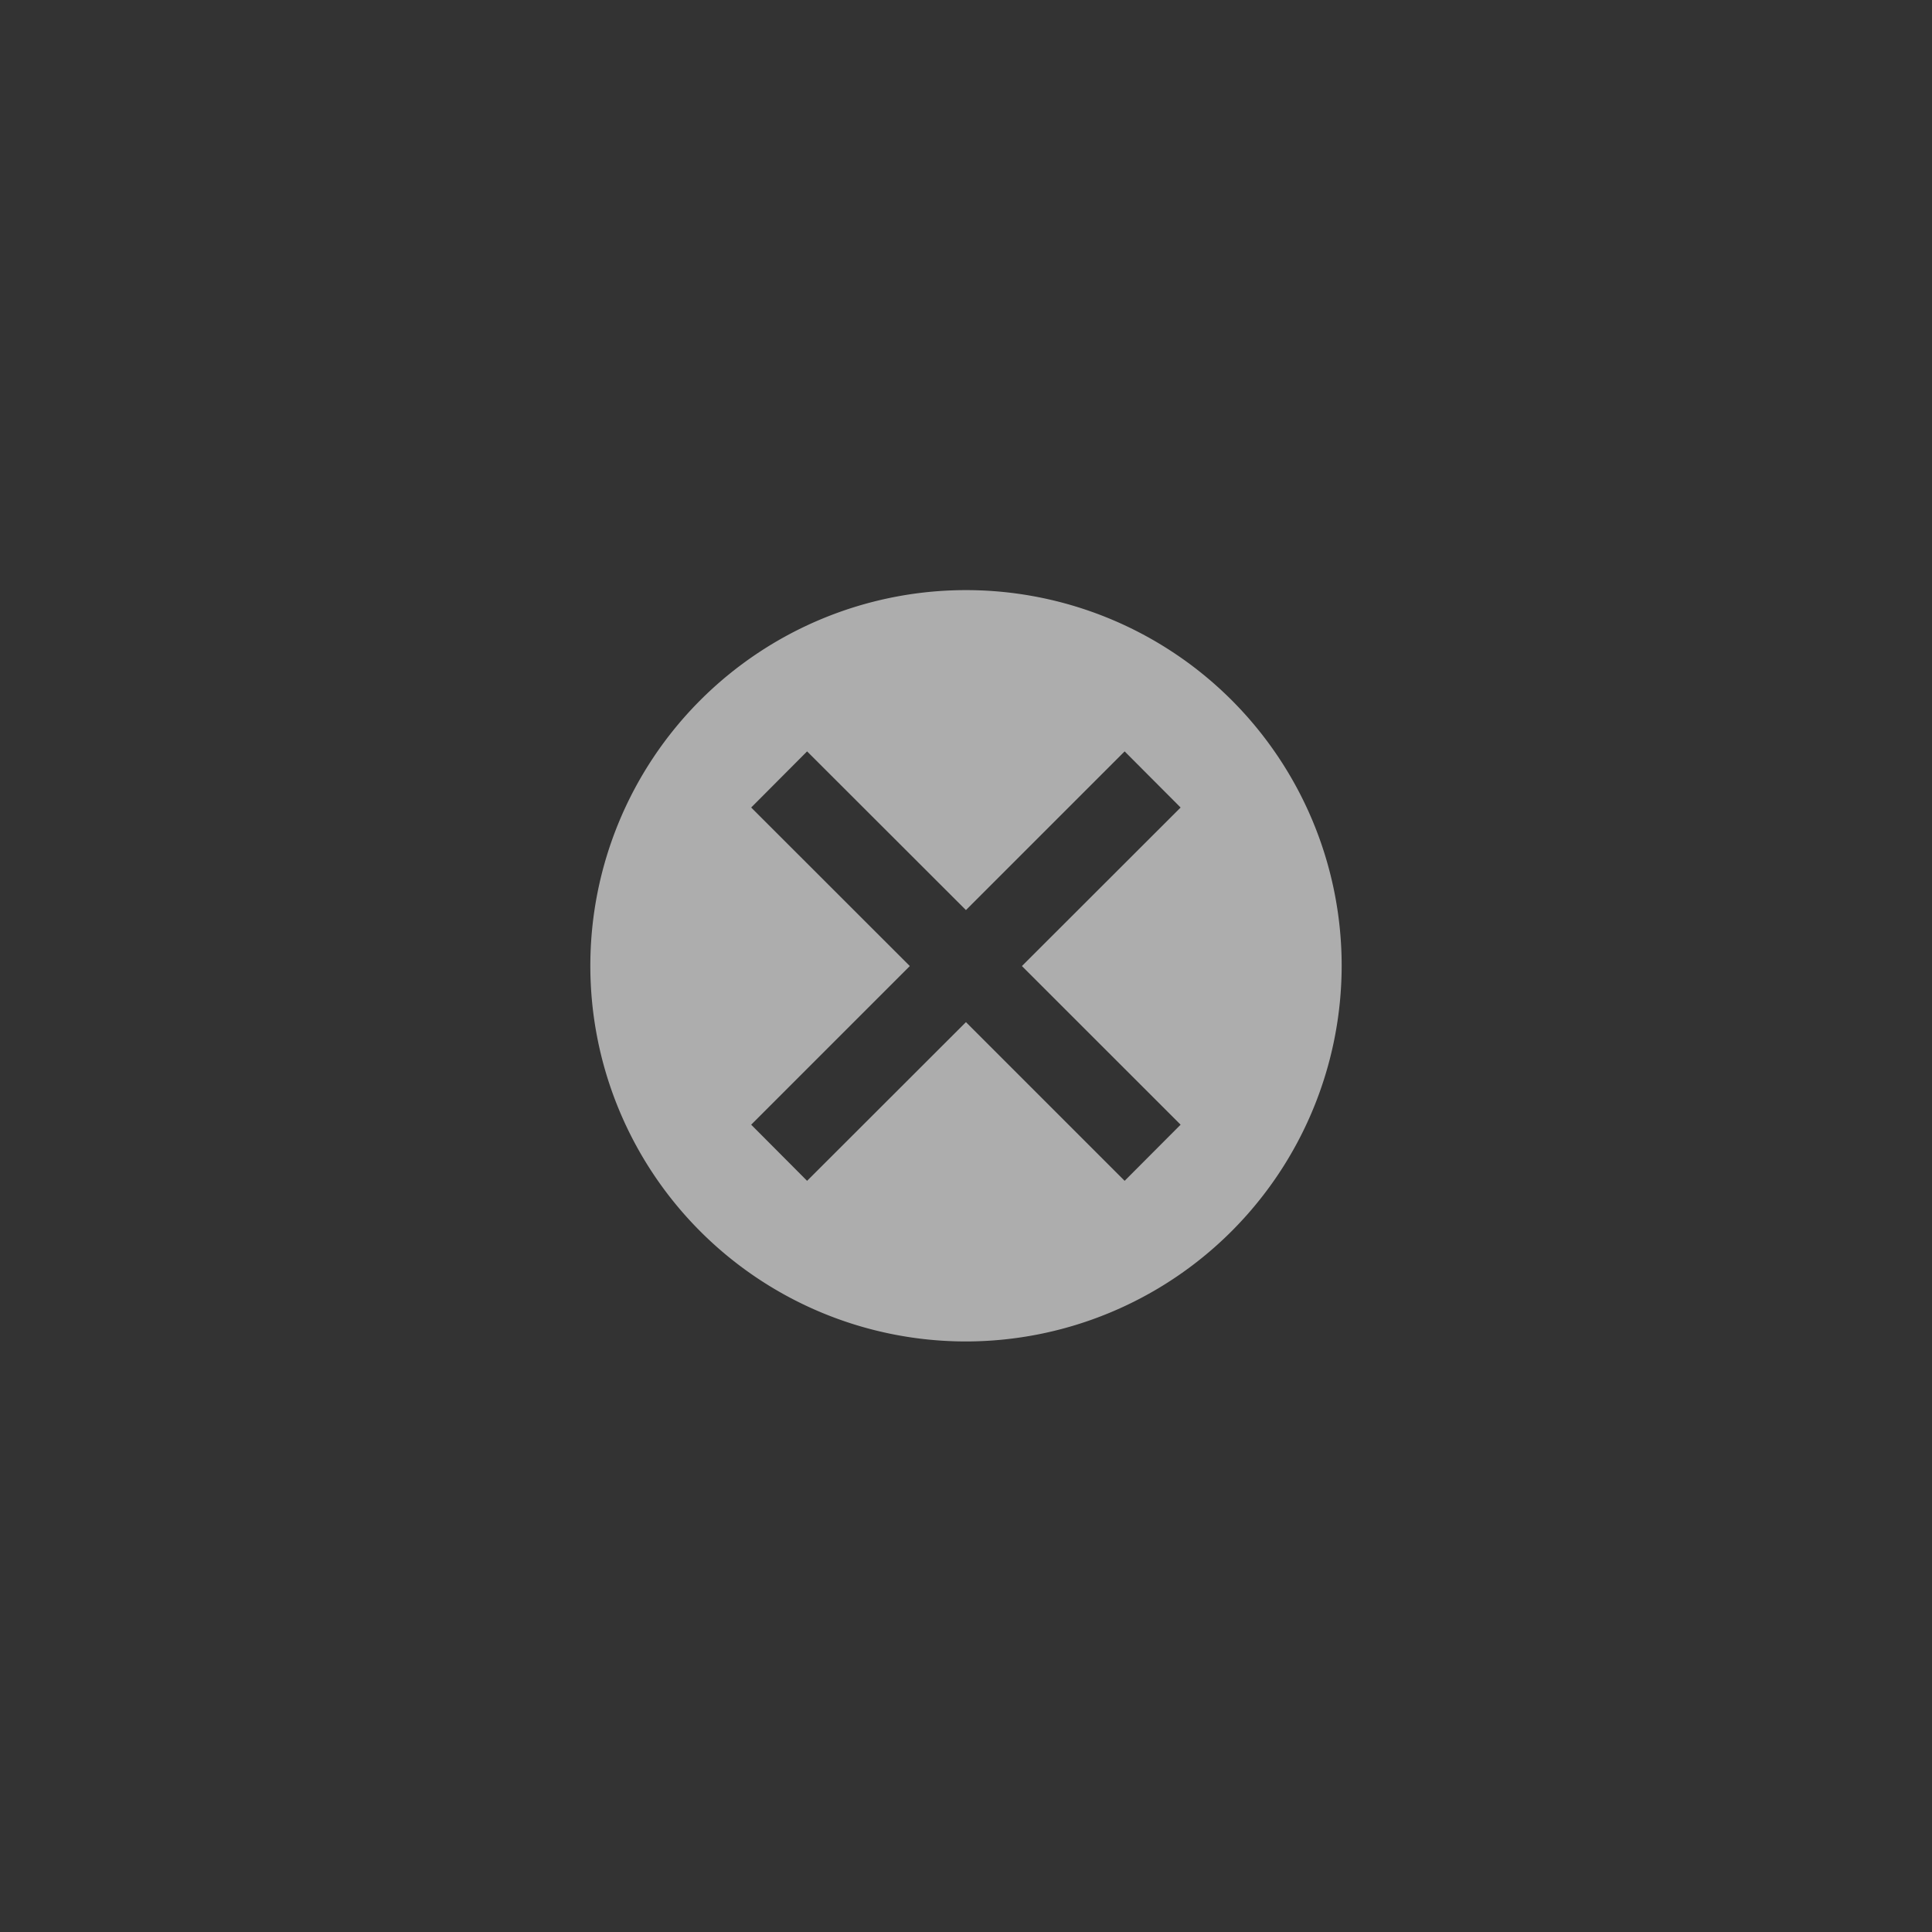 <svg id="Icon_Clear" xmlns="http://www.w3.org/2000/svg" width="36" height="36" viewBox="0 0 36 36">
  <rect x="0" y="0" width="36" height="36" fill="#333333" stroke="none"/>
  <path id="base" d="M0,0H36V36H0Z" fill="none"/>
  <path id="Subtraction_7" data-name="Subtraction 7" d="M13350,12573a7,7,0,1,1,7-7A7.008,7.008,0,0,1,13350,12573Zm0-5.949h0l2.956,2.956,1.043-1.046-2.957-2.956,2.957-2.954-1.043-1.046-2.957,2.957-2.96-2.957-1.042,1.046,2.956,2.954-2.956,2.956,1.042,1.046,2.959-2.956Z" transform="translate(-13332 -12548.004)" fill="rgba(255,255,255,0.6)"/>
</svg>
